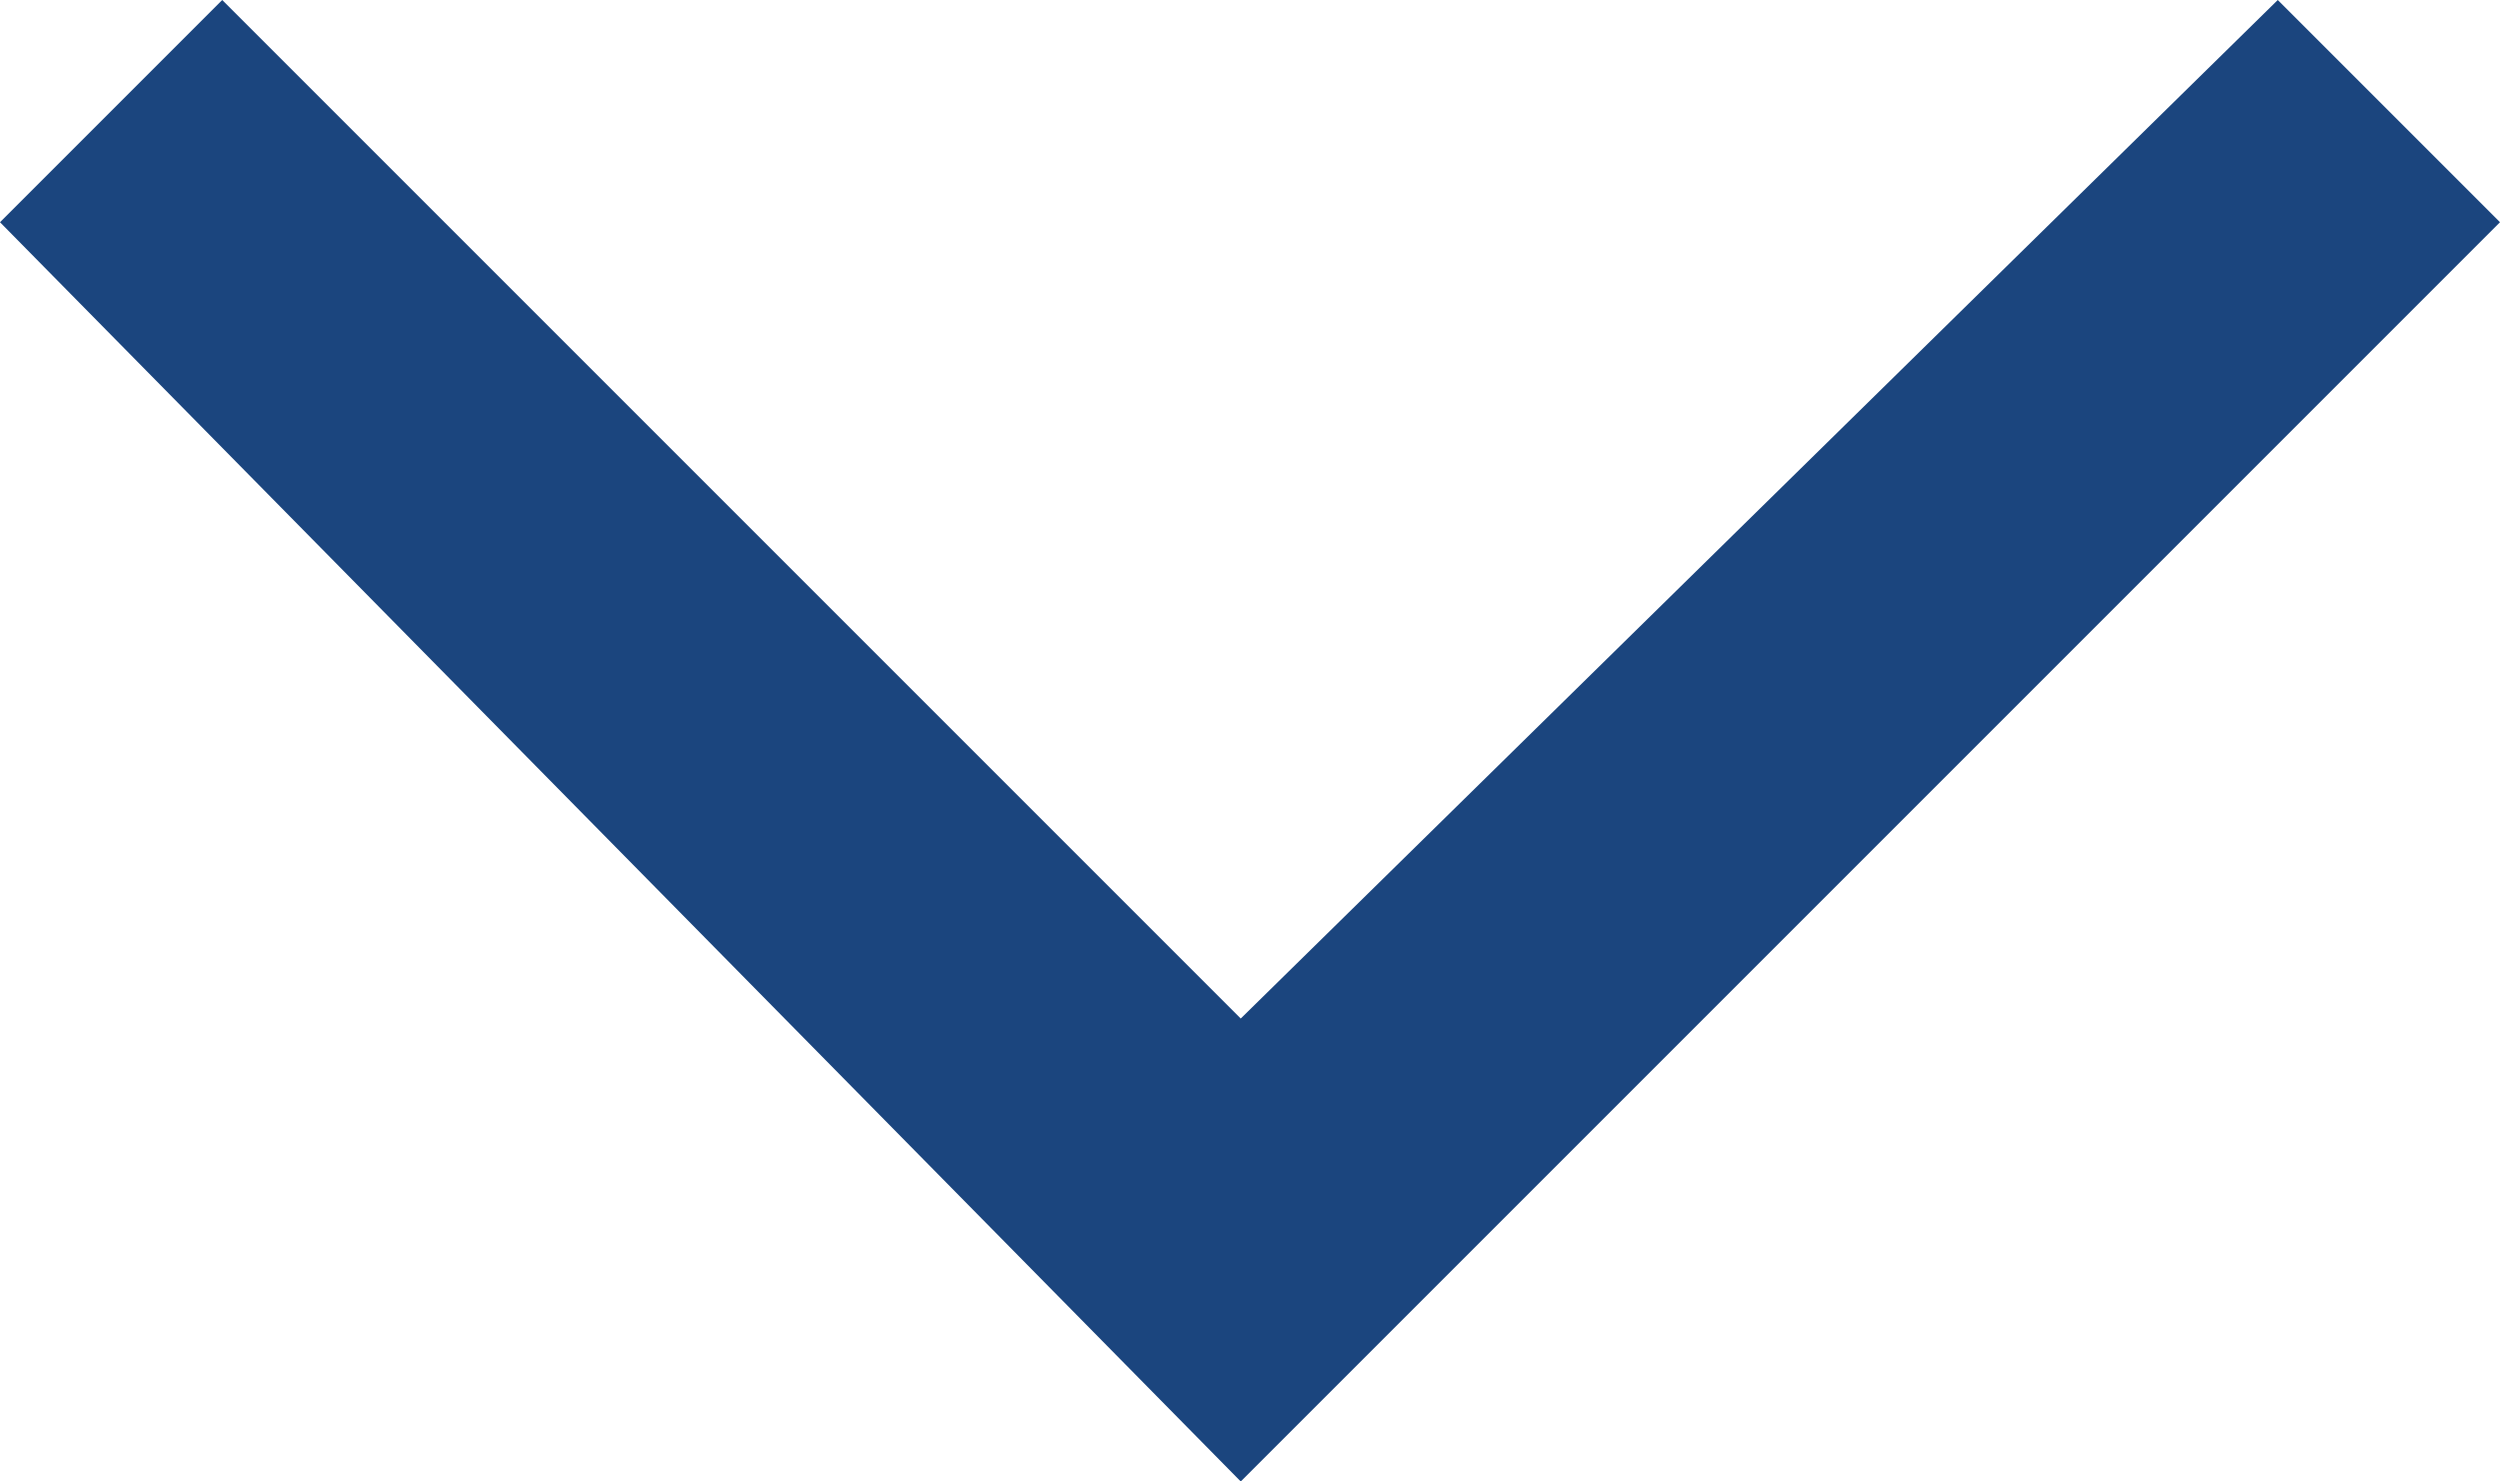 <svg xmlns="http://www.w3.org/2000/svg" width="13.5" height="8" viewBox="0 0 13.5 8"><g transform="translate(6.75 4) rotate(90)"><path d="M1.2,13.5,0,12.3,5.5,6.8,0,1.2,1.2,0,8,6.8Z" transform="translate(-4 -6.75)" fill="#1b457e"/></g></svg>